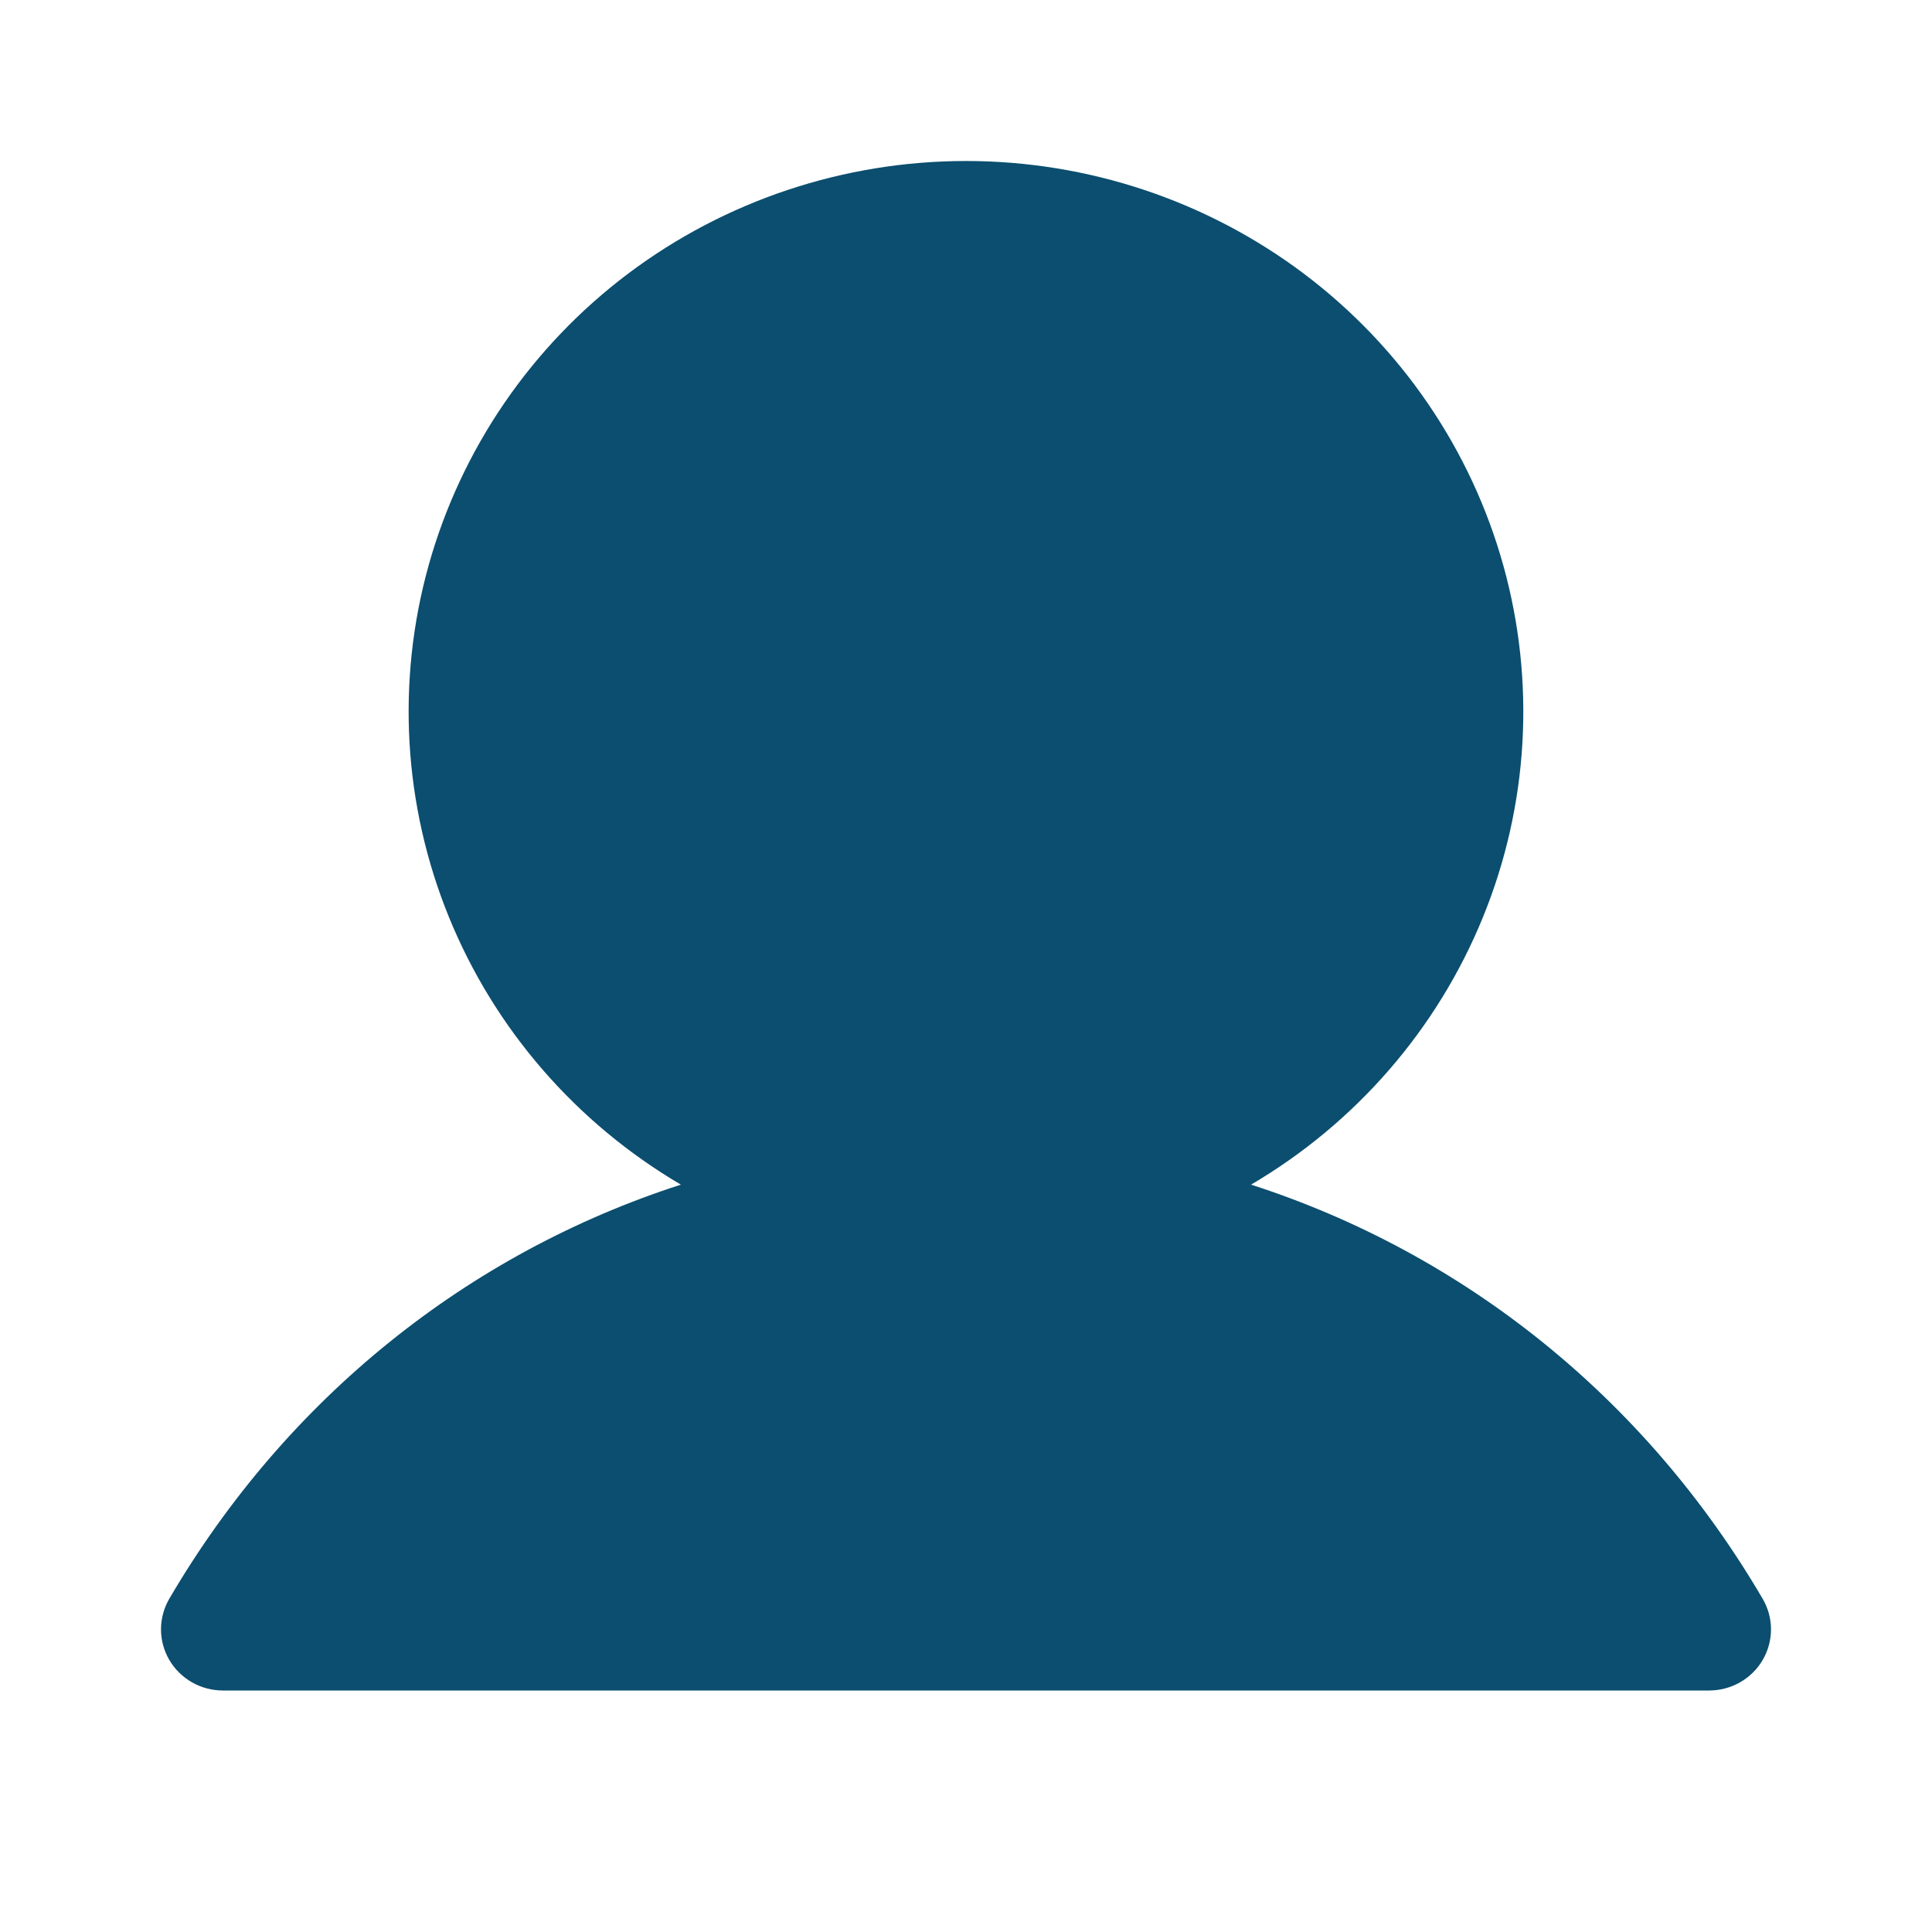 <svg width="24" height="24" viewBox="0 0 24 24" fill="#0B4E6F" xmlns="http://www.w3.org/2000/svg">
<path d="M21.897 20.62C21.83 20.736 21.733 20.831 21.616 20.898C21.499 20.965 21.366 21 21.231 21H2.768C2.634 21 2.501 20.965 2.384 20.898C2.267 20.831 2.17 20.735 2.103 20.62C2.035 20.504 2 20.373 2 20.24C2 20.107 2.036 19.976 2.103 19.86C3.568 17.359 5.824 15.566 8.458 14.716C7.155 13.95 6.143 12.782 5.577 11.393C5.011 10.004 4.922 8.469 5.324 7.025C5.727 5.581 6.597 4.307 7.803 3.399C9.009 2.492 10.484 2 12 2C13.516 2 14.99 2.492 16.196 3.399C17.402 4.307 18.273 5.581 18.675 7.025C19.077 8.469 18.989 10.004 18.422 11.393C17.856 12.782 16.844 13.95 15.541 14.716C18.175 15.566 20.432 17.359 21.896 19.86C21.964 19.976 22 20.107 22 20.24C22 20.373 21.965 20.504 21.897 20.62Z" />
</svg>
